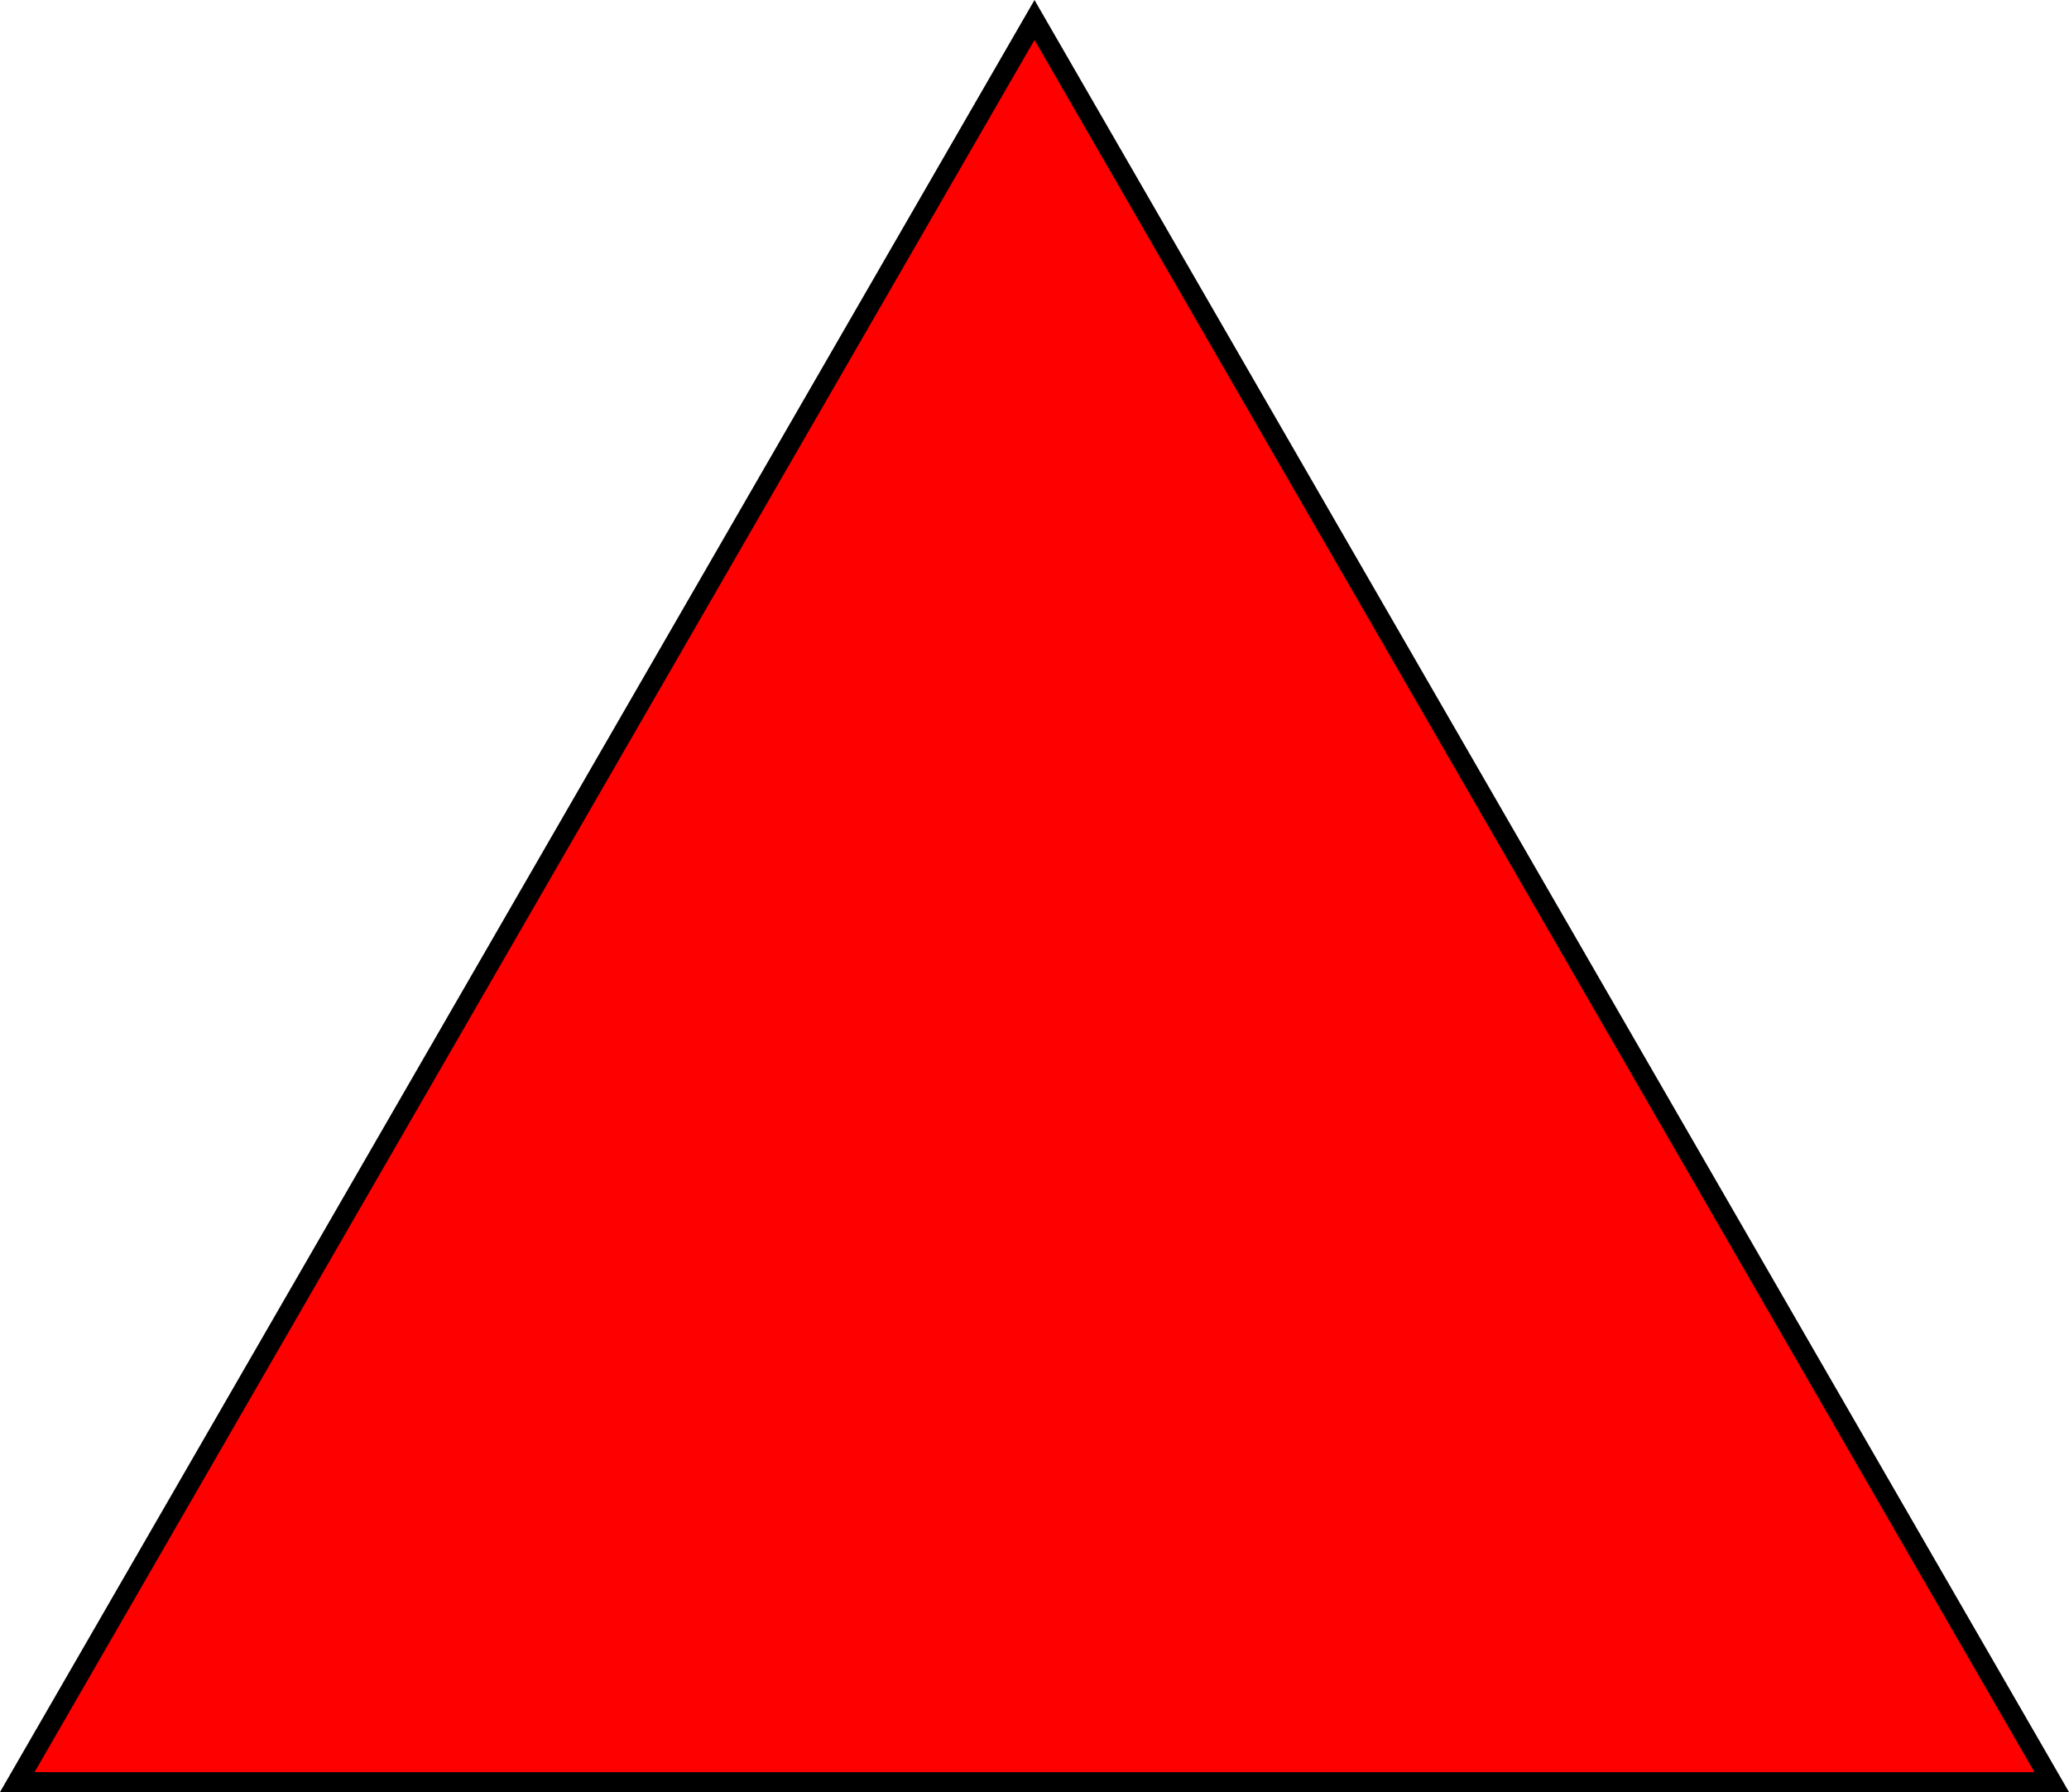 <svg version="1.1" xmlns="http://www.w3.org/2000/svg" xmlns:xlink="http://www.w3.org/1999/xlink" width="103.683" height="89.792" viewBox="0,0,103.683,89.792"><g transform="translate(-201.54,-268.918)"><g fill="#ff0000" stroke="#000000" stroke-miterlimit="10"><path d="M202.406,358.211l50.975,-88.292l50.976,88.292z"/></g></g></svg>